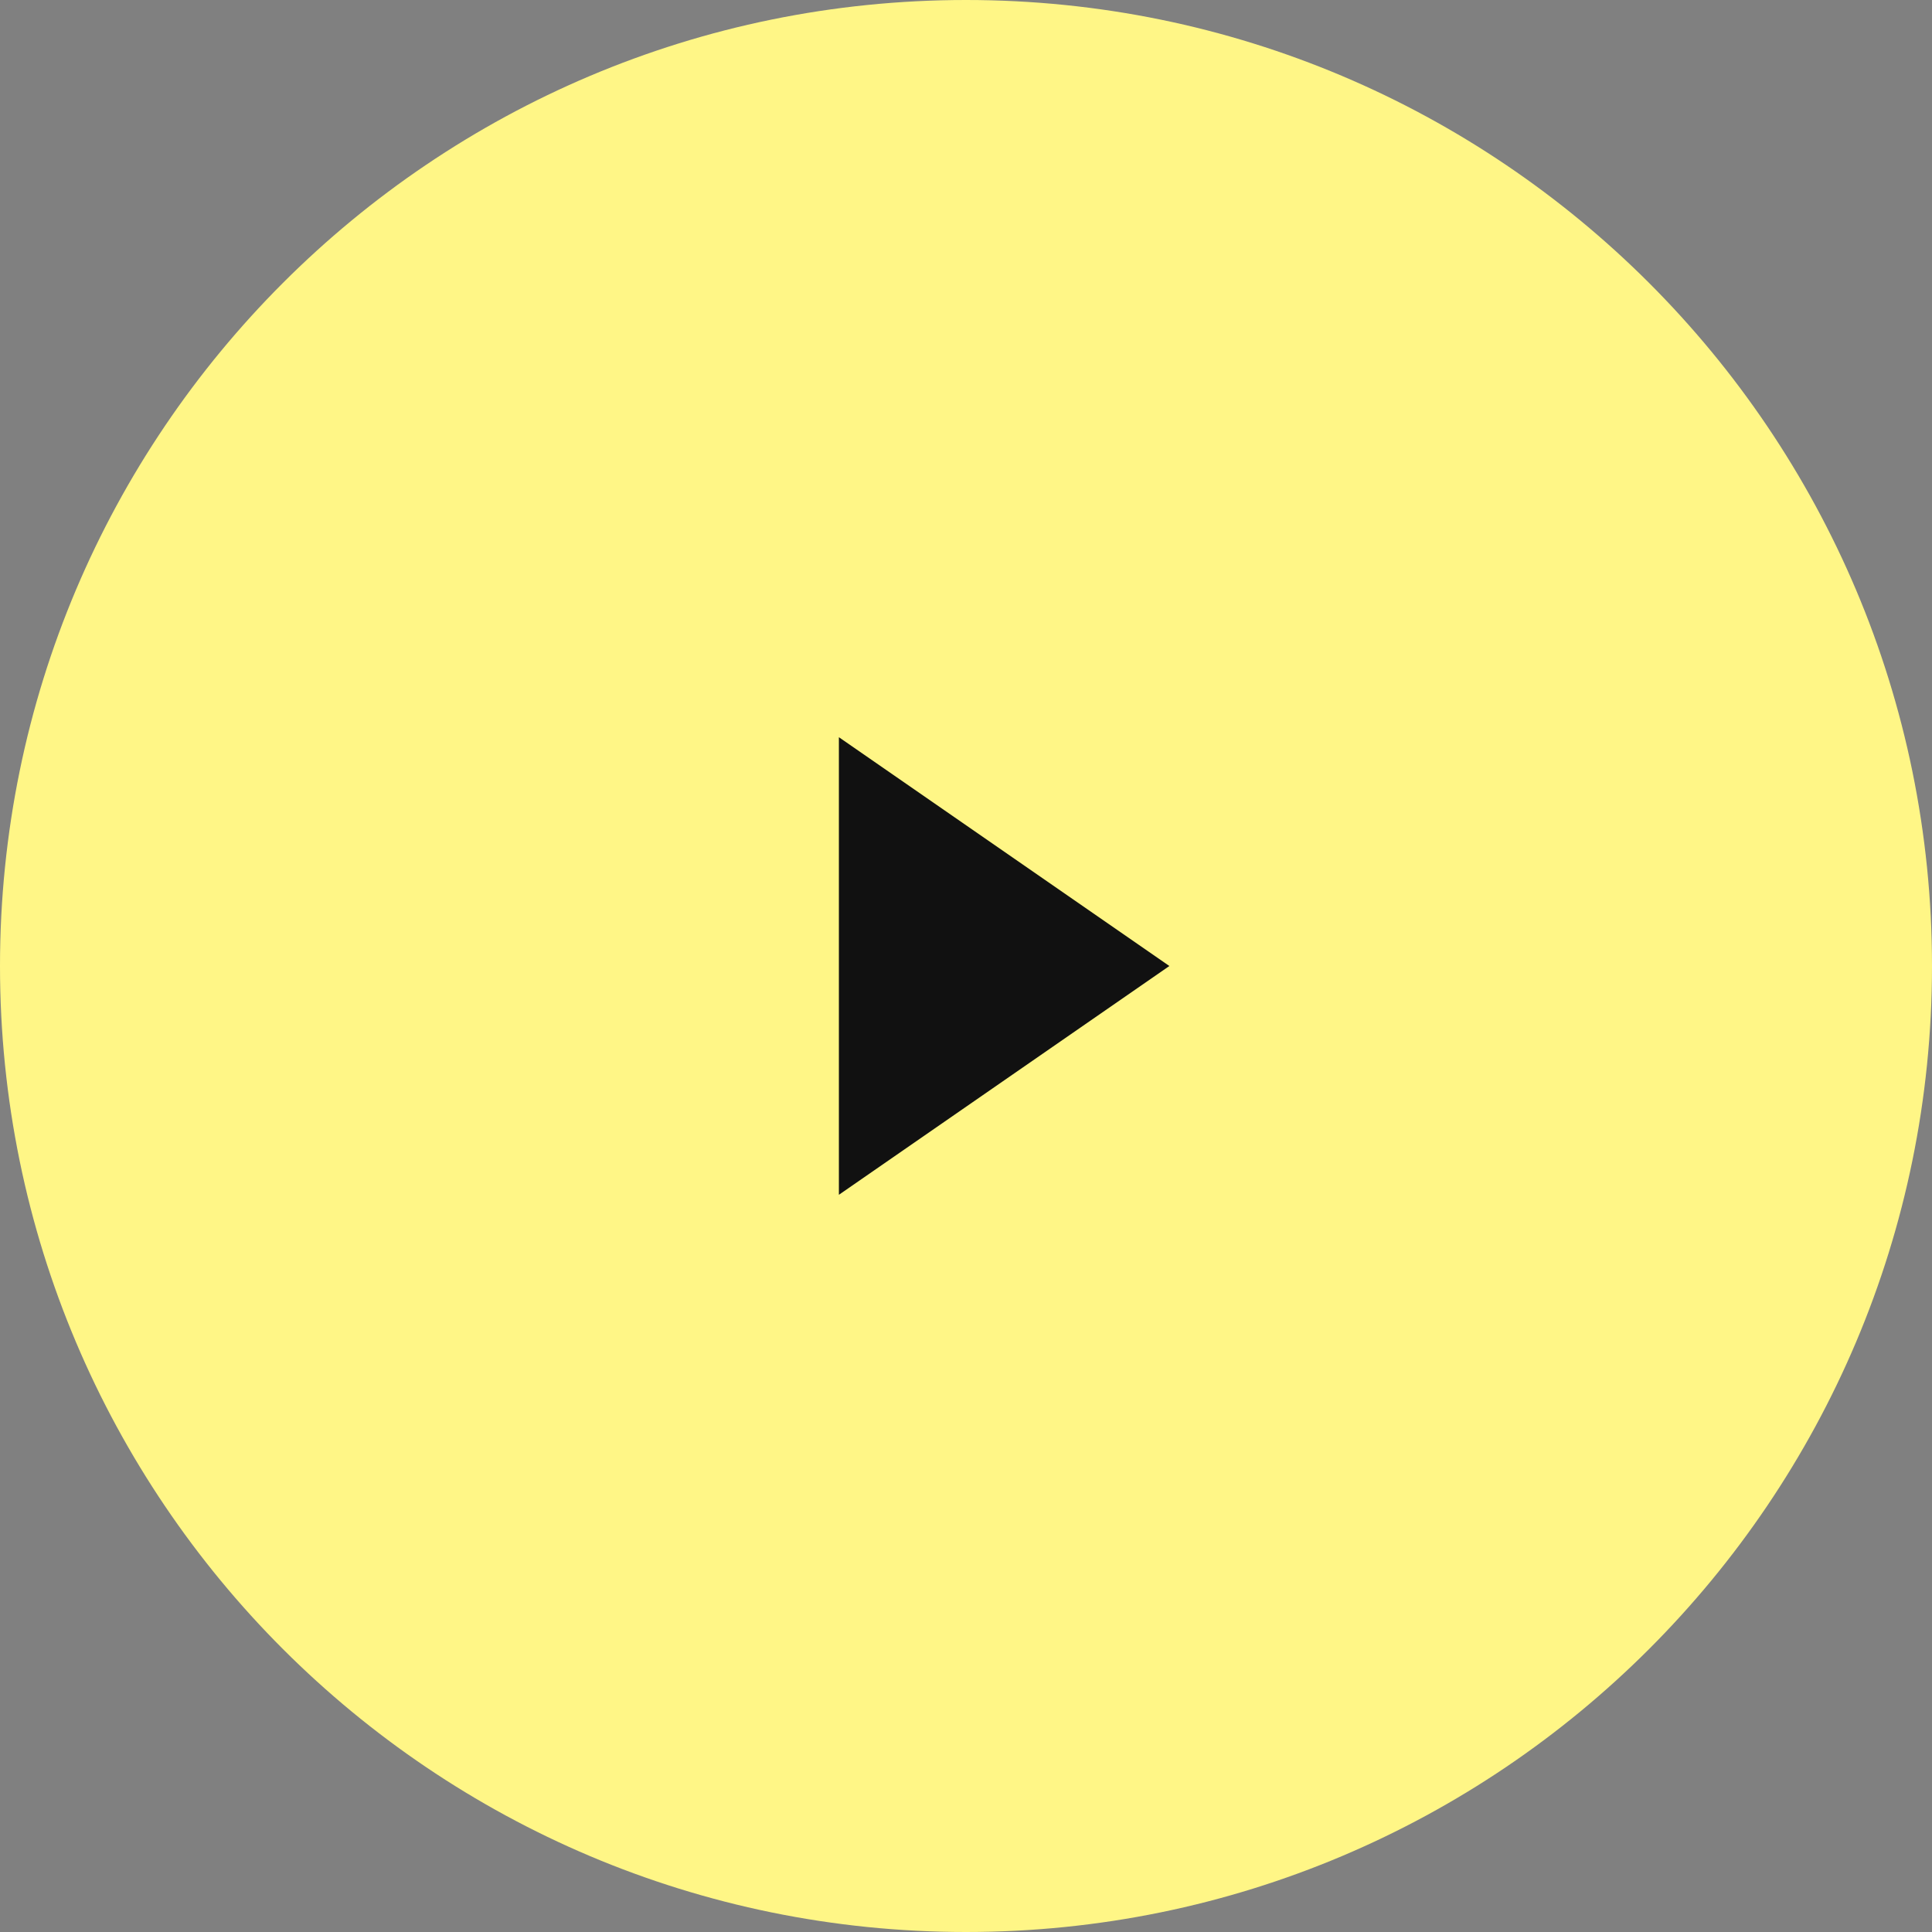 <svg xmlns="http://www.w3.org/2000/svg" xmlns:xlink="http://www.w3.org/1999/xlink" width="76" height="76" viewBox="0 0 76 76"><rect x="0" y="0" width="76" height="76" fill="#808080" stroke="none"/><defs><path id="gziba" d="M682 476c0-20.987 17.013-38 38-38s38 17.013 38 38-17.013 38-38 38-38-17.013-38-38z"/><path id="gzibb" d="M715 467v18l13-9z"/></defs><g><g transform="translate(-682 -438)"><g><use fill="#fff686" xlink:href="#gziba"/></g><g><use fill="#111" xlink:href="#gzibb"/></g></g></g></svg>